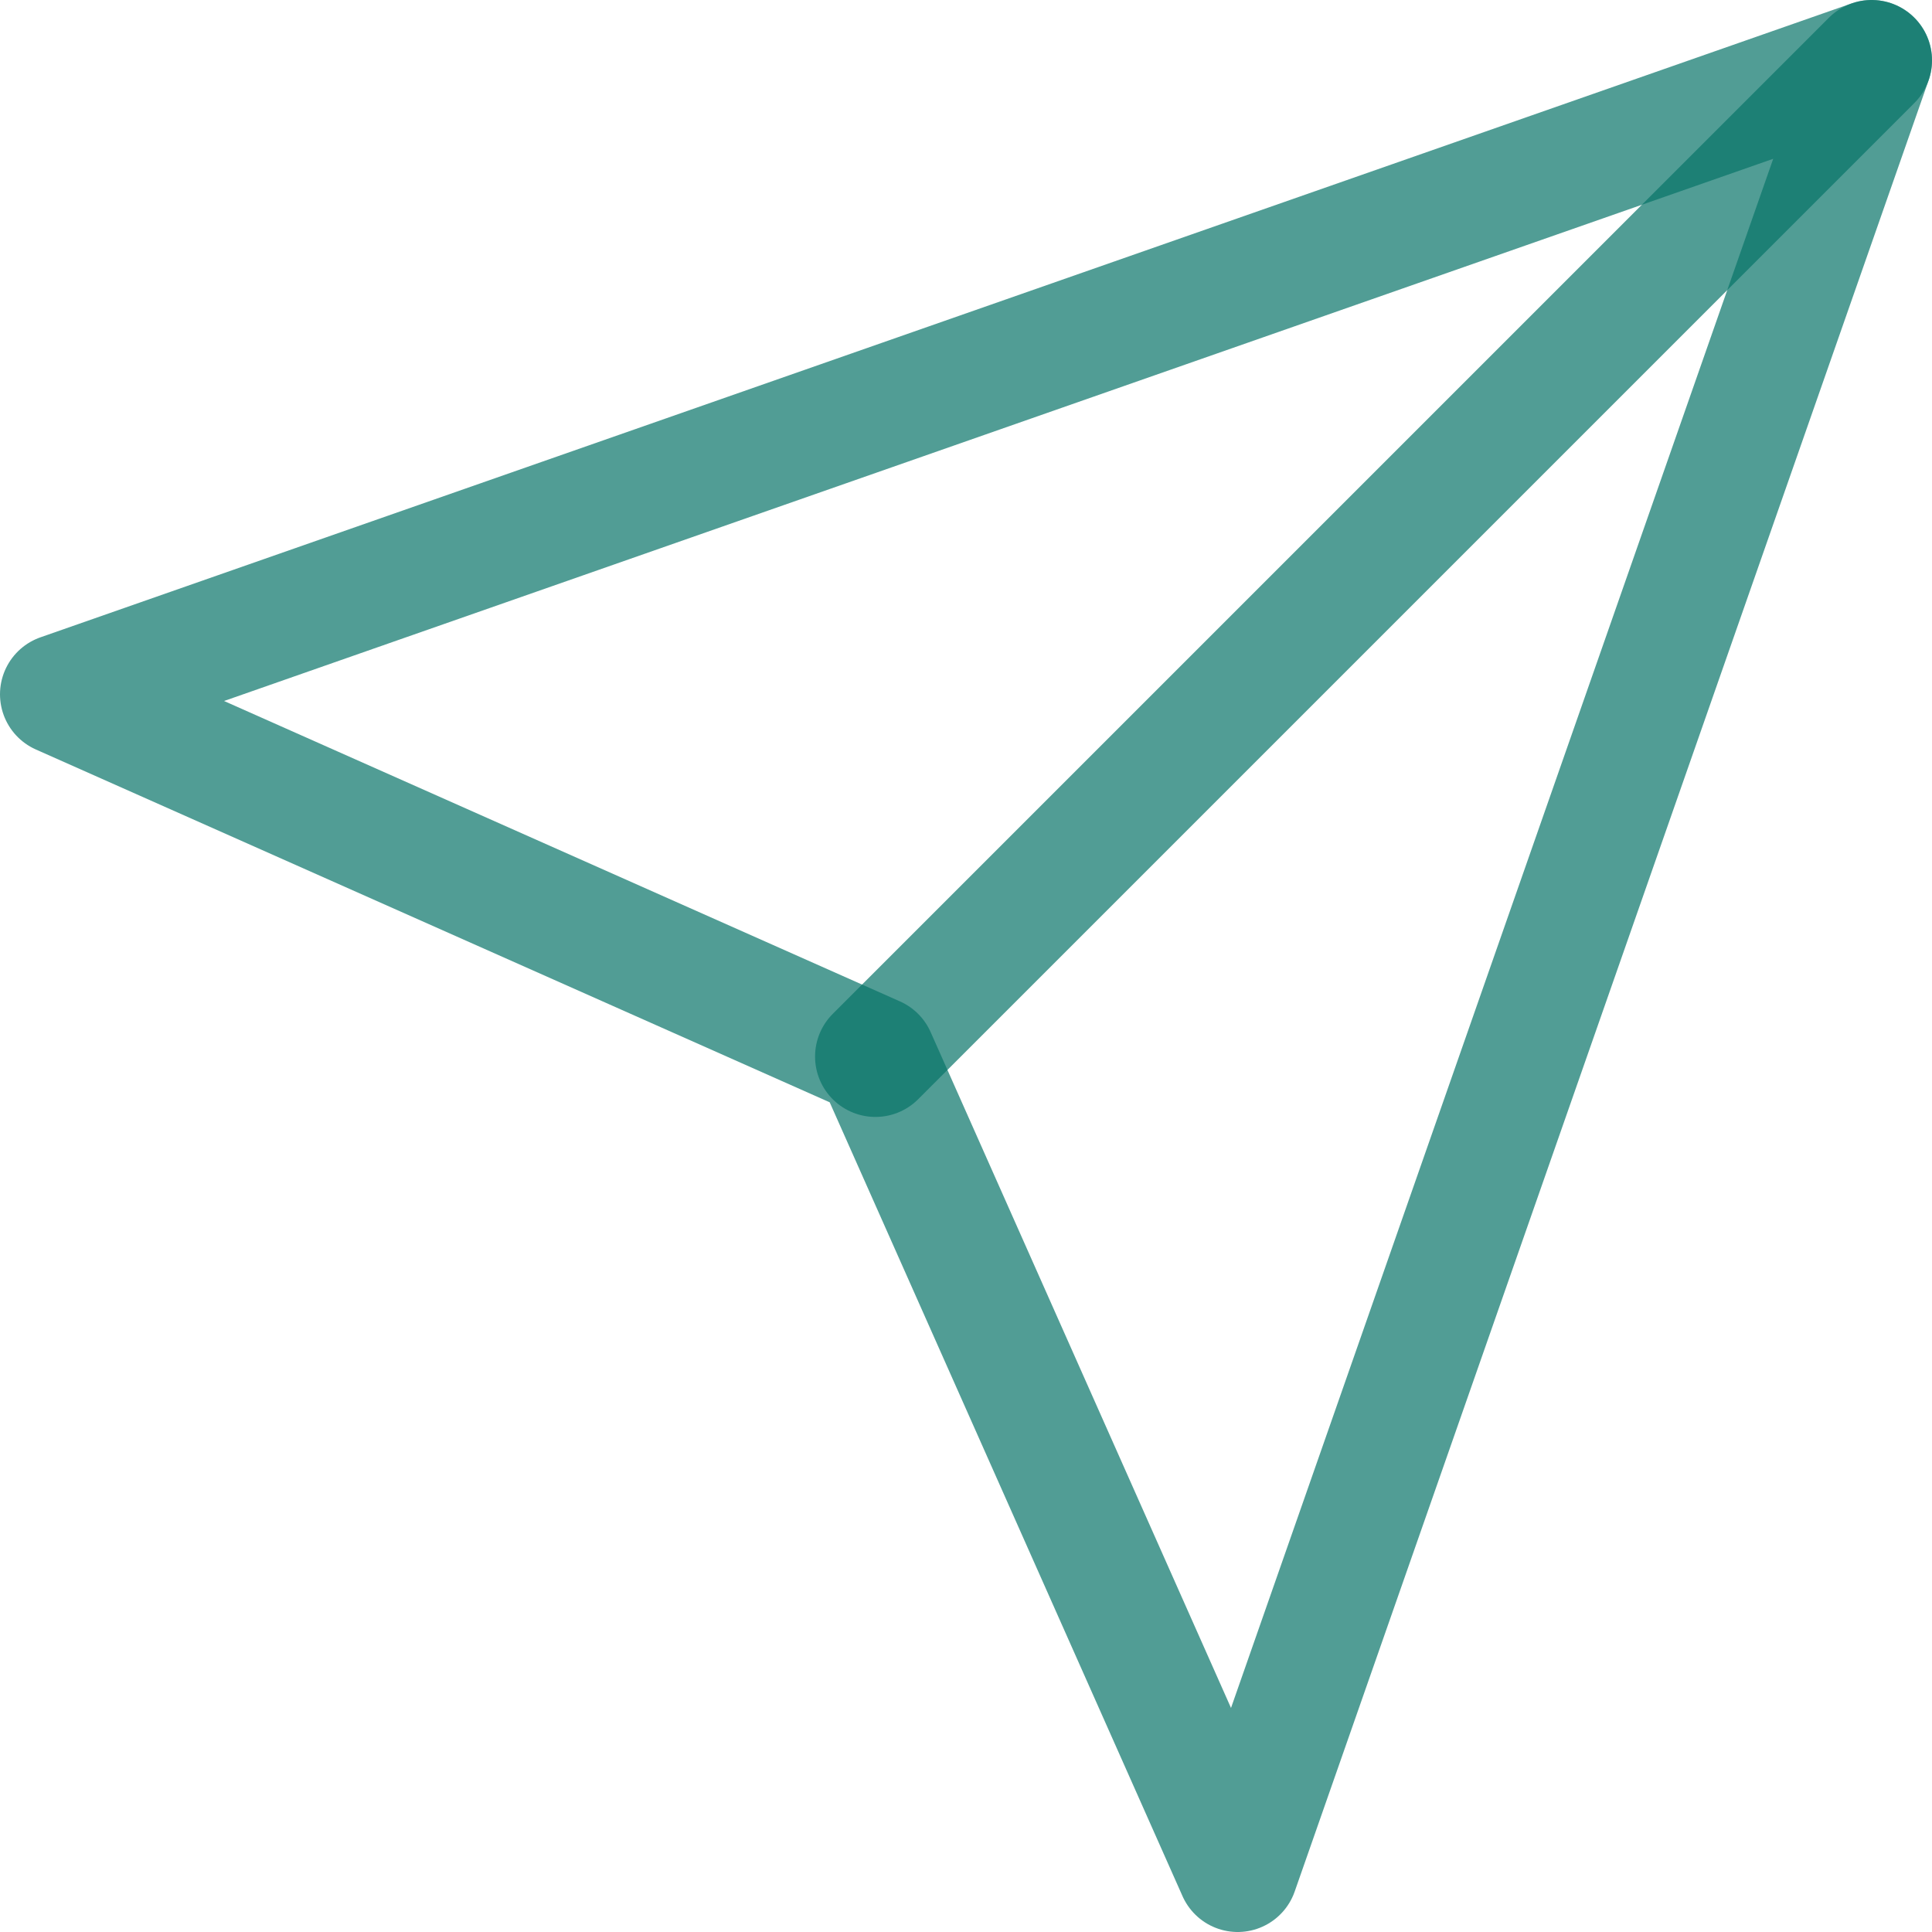 <svg width="16" height="16" viewBox="0 0 16 16" fill="none" xmlns="http://www.w3.org/2000/svg">
    <path d="M15.5 0.5L7.25 8.75" stroke="#087468" stroke-opacity="0.7" stroke-linecap="round" stroke-linejoin="round"/>
    <path d="M15.5 0.5L10.25 15.5L7.25 8.75L0.5 5.75L15.5 0.5Z" stroke="#087468" stroke-opacity="0.7" stroke-linecap="round" stroke-linejoin="round"/>
</svg>